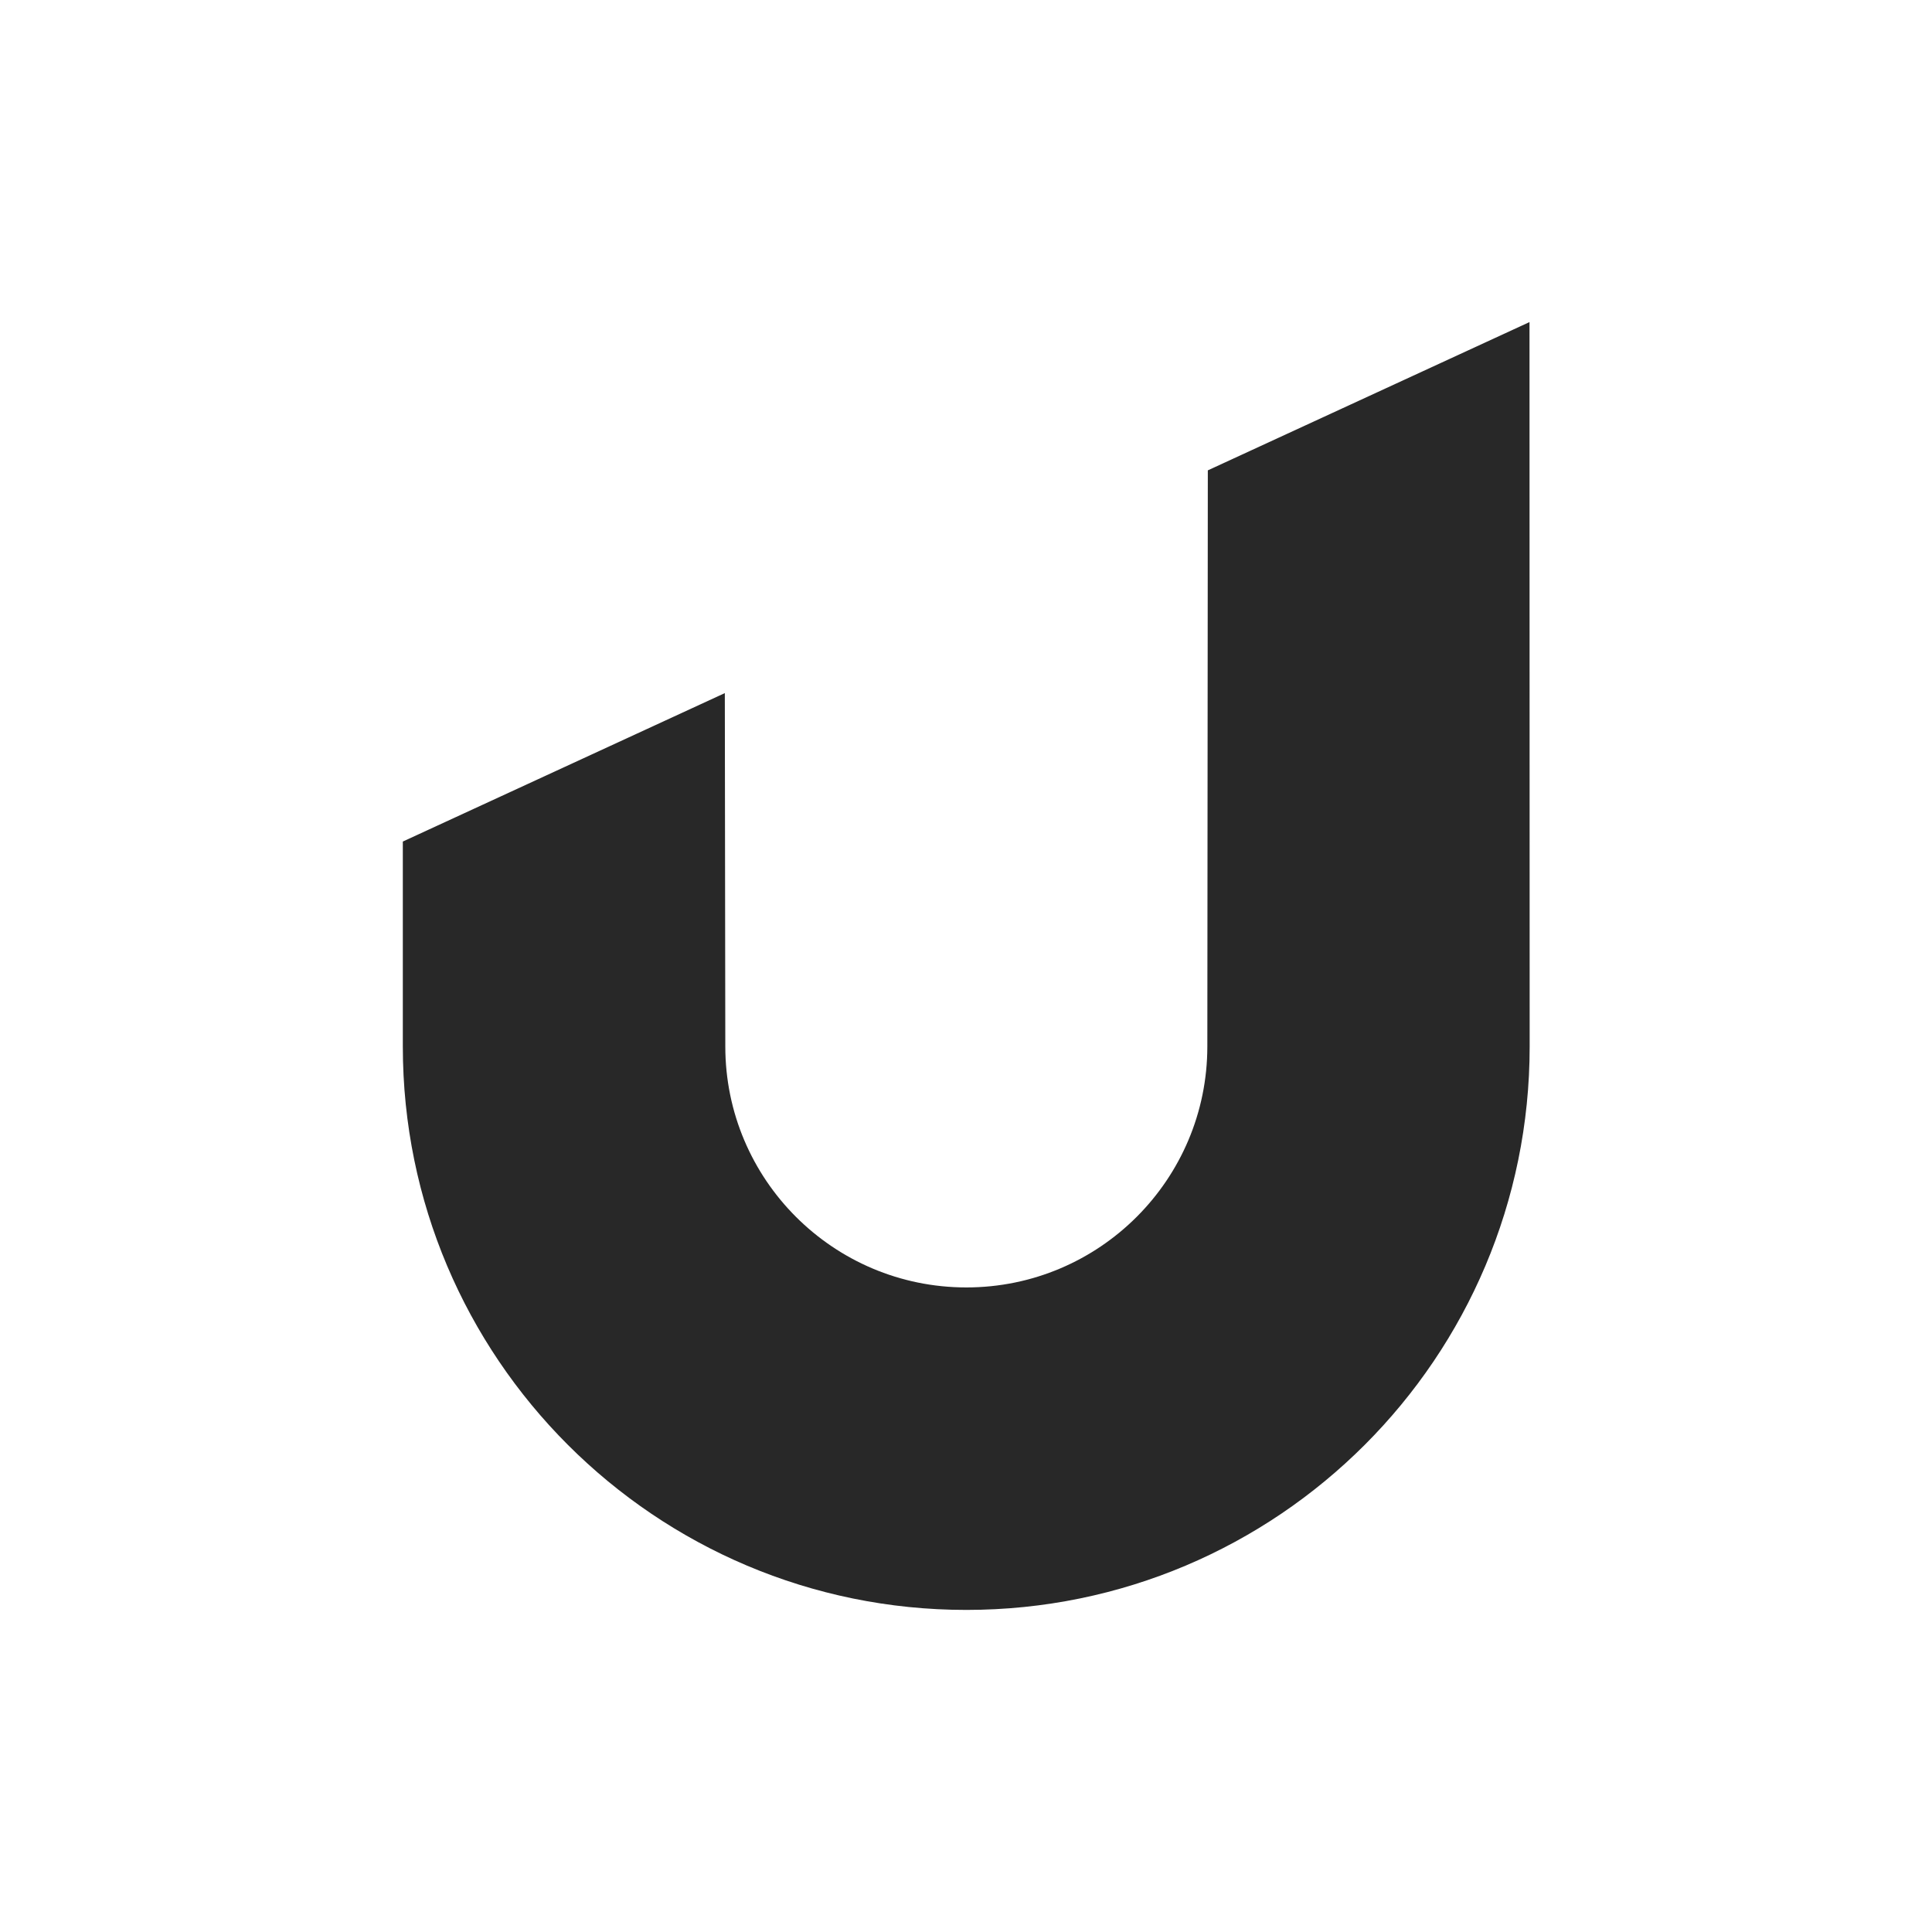 <svg width="24" height="24" version="1.1" xmlns="http://www.w3.org/2000/svg">
  <defs>
    <style id="current-color-scheme" type="text/css">.ColorScheme-Text { color:#282828; } .ColorScheme-Highlight { color:#458588; } .ColorScheme-NeutralText { color:#fe8019; } .ColorScheme-PositiveText { color:#689d6a; } .ColorScheme-NegativeText { color:#fb4934; }</style>
  </defs>
  <path class="ColorScheme-Text" d="m19 4.001-3.996 1.842-0.006 7.156c-2.58e-4 1.653-1.341 2.994-2.994 2.994-1.653-3.4e-4 -2.994-1.341-2.994-2.994l-0.006-4.389-4 1.844 4.85e-5 2.546c2.1e-5 3.865 3.135 6.999 7 6.999 3.865-1.4e-5 6.998-3.133 6.998-6.998z" fill="currentColor"/>
</svg>
